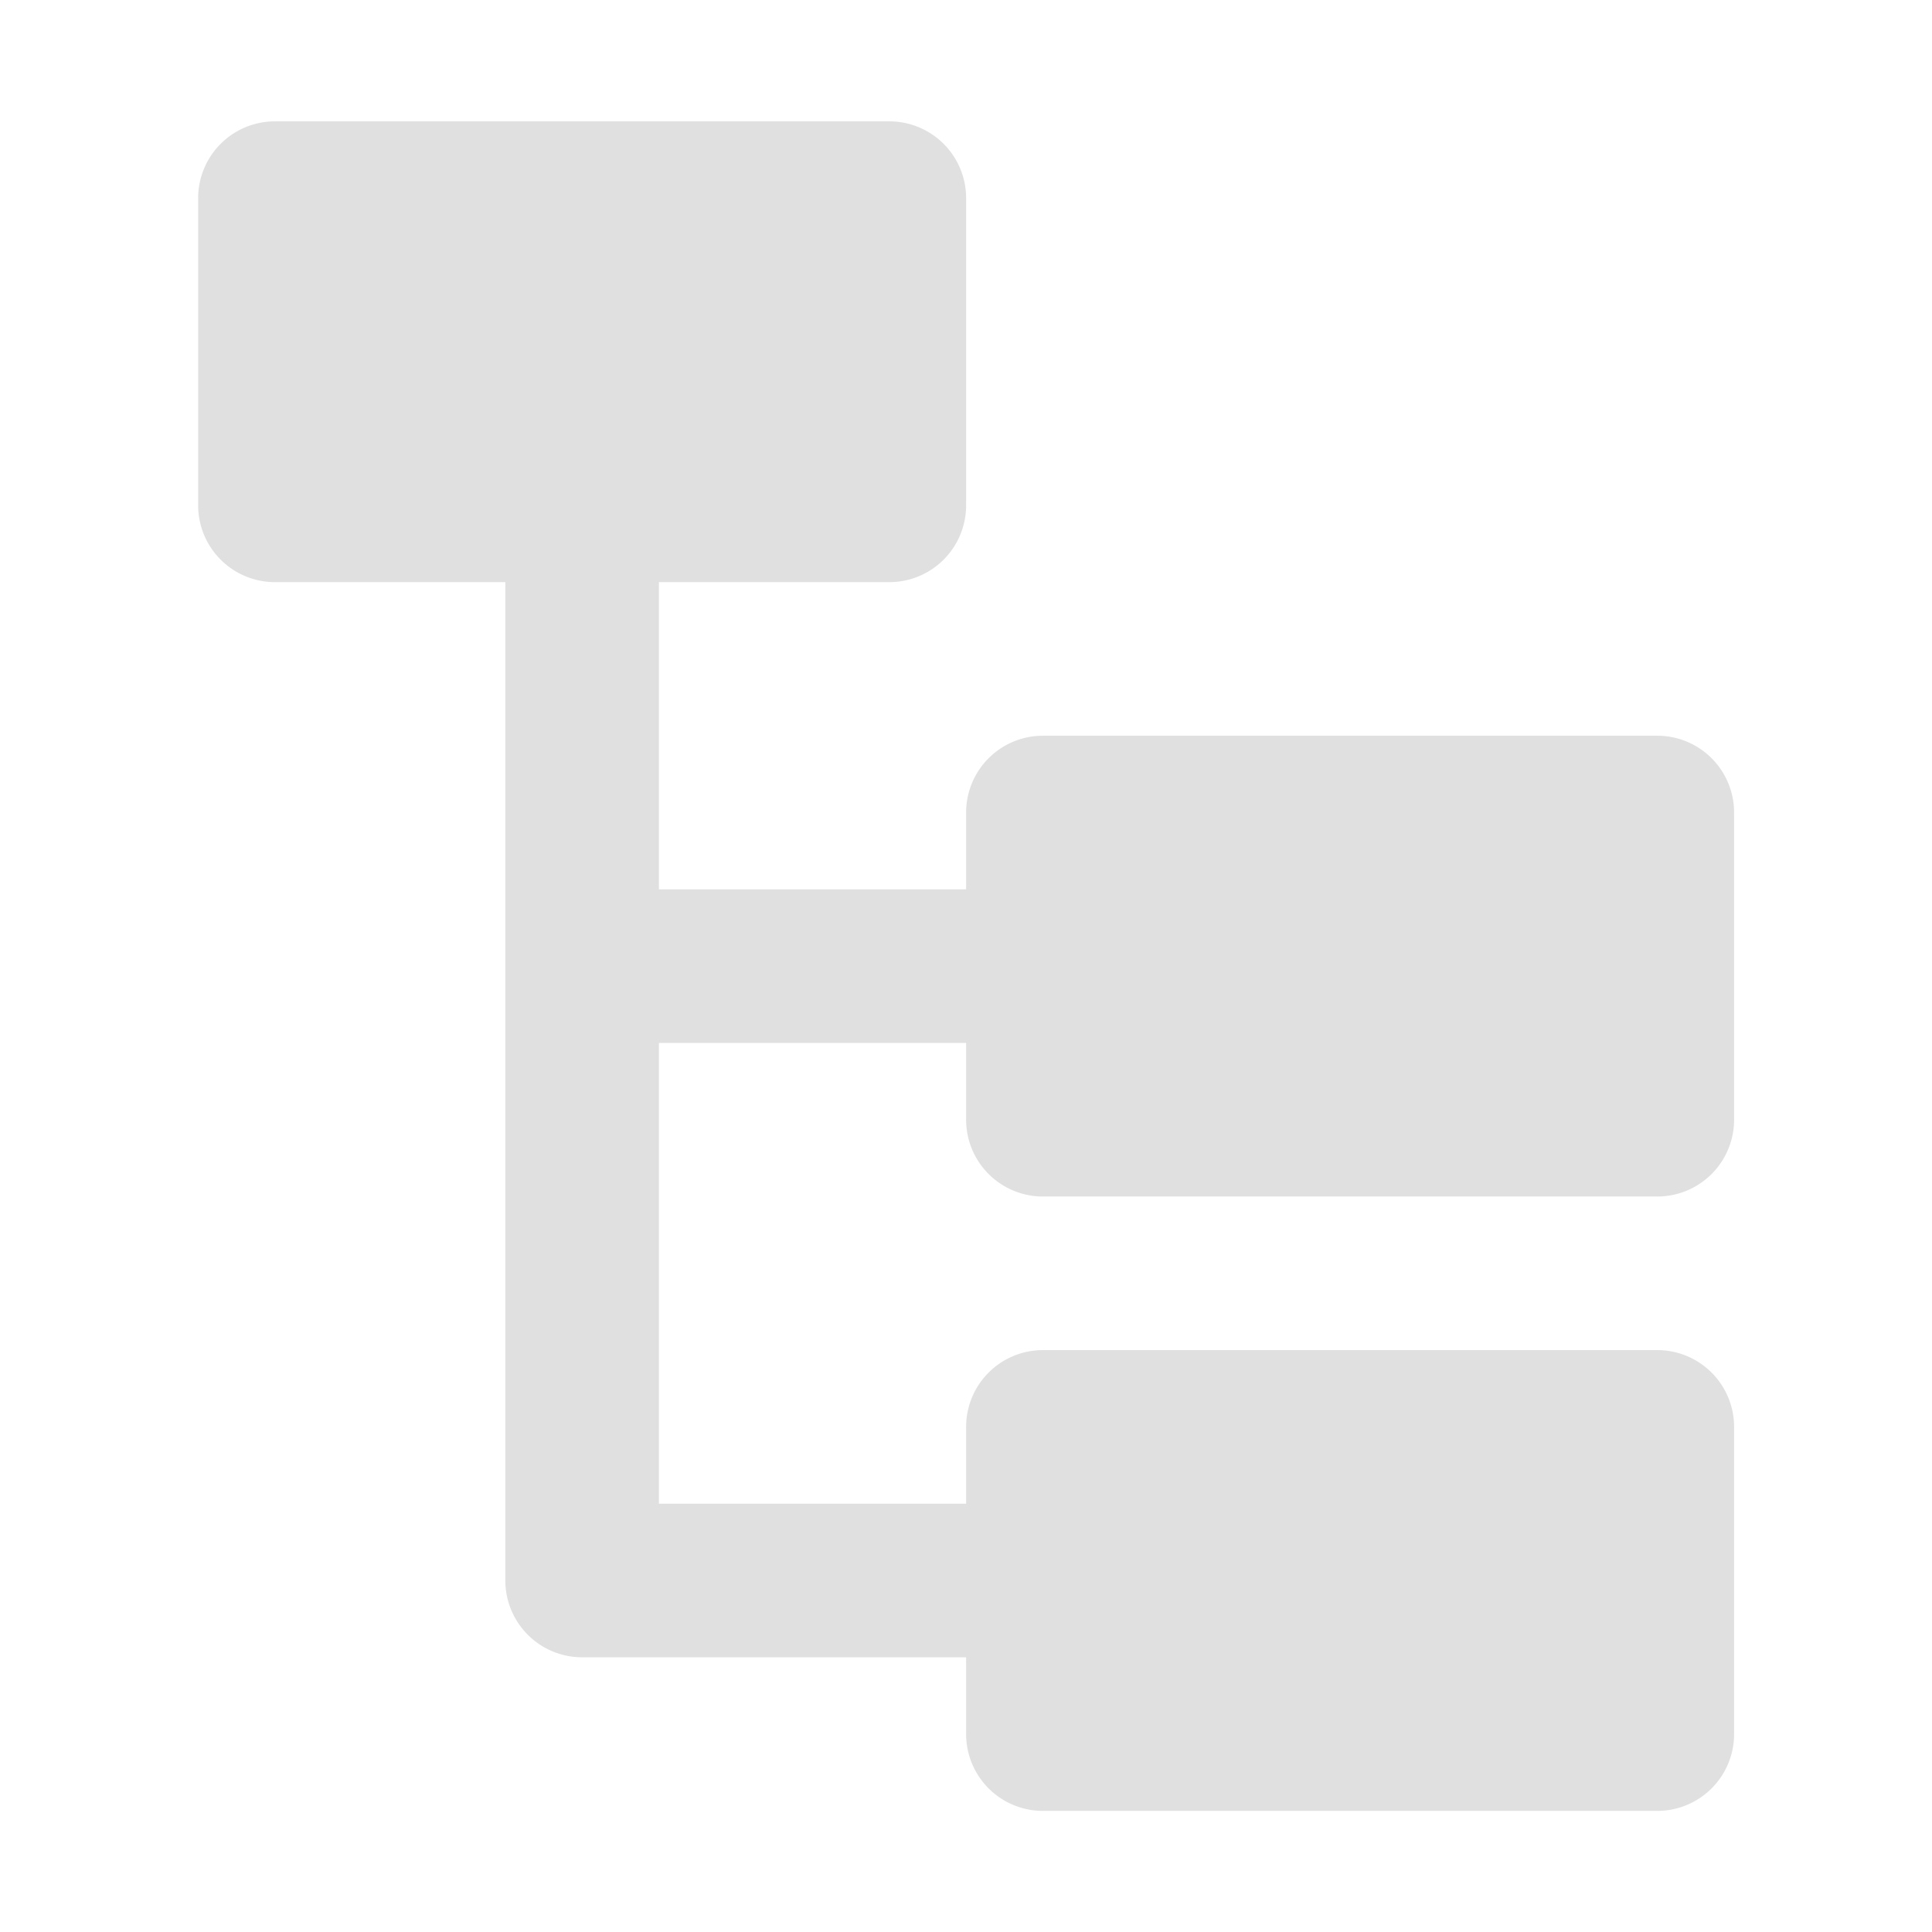 <?xml version="1.0" encoding="UTF-8" standalone="no"?>
<svg
   height="16"
   viewBox="0 0 16 16"
   width="16"
   version="1.1"
   id="svg1"
   sodipodi:docname="EditorBTRoot.svg"
   inkscape:version="1.3 (0e150ed6c4, 2023-07-21)"
   xml:space="preserve"
   xmlns:inkscape="http://www.inkscape.org/namespaces/inkscape"
   xmlns:sodipodi="http://sodipodi.sourceforge.net/DTD/sodipodi-0.dtd"
   xmlns="http://www.w3.org/2000/svg"
   xmlns:svg="http://www.w3.org/2000/svg"><defs
     id="defs1" /><sodipodi:namedview
     id="namedview1"
     pagecolor="#ffffff"
     bordercolor="#666666"
     borderopacity="1.0"
     inkscape:showpageshadow="2"
     inkscape:pageopacity="0.0"
     inkscape:pagecheckerboard="0"
     inkscape:deskcolor="#d1d1d1"
     inkscape:zoom="36.283417"
     inkscape:cx="6.54569"
     inkscape:cy="8.9159188"
     inkscape:window-width="1920"
     inkscape:window-height="1009"
     inkscape:window-x="-8"
     inkscape:window-y="-8"
     inkscape:window-maximized="1"
     inkscape:current-layer="g2" /><g
     id="Layer_2"
     data-name="Layer 2"
     transform="matrix(0.318,0,0,0.318,0.369,0.369)"
     style="stroke-width:0.654;stroke-dasharray:none"><g
       id="icons_Q2"
       data-name="icons Q2"
       style="stroke-width:0.654;stroke-dasharray:none;stroke:none;stroke-opacity:1"><g
         id="g2"
         style="stroke-width:0.654;stroke-dasharray:none;stroke:none;stroke-opacity:1"><rect
           width="48"
           height="48"
           fill="none"
           id="rect1"
           x="0"
           y="0"
           style="stroke-width:0.654;stroke-dasharray:none;stroke:none;stroke-opacity:1" /><path
           d="m 26,30 h 16 a 2,2 0 0 0 2,-2 V 20 A 2,2 0 0 0 42,18 H 26 a 2,2 0 0 0 -2,2 v 2 h -8 v -8 h 6 a 2,2 0 0 0 2,-2 V 4 A 2,2 0 0 0 22,2 H 6 A 2,2 0 0 0 4,4 v 8 a 2,2 0 0 0 2,2 h 6 v 26 a 2,2 0 0 0 2,2 h 10 v 2 a 2,2 0 0 0 2,2 h 16 a 2,2 0 0 0 2,-2 V 36 A 2,2 0 0 0 42,34 H 26 a 2,2 0 0 0 -2,2 v 2 H 16 V 26 h 8 v 2 a 2,2 0 0 0 2,2 z"
           id="path1"
           style="stroke-width:0.654;stroke-dasharray:none;stroke:none;stroke-opacity:1;fill:#e0e0e0;fill-opacity:1" /></g></g></g></svg>
